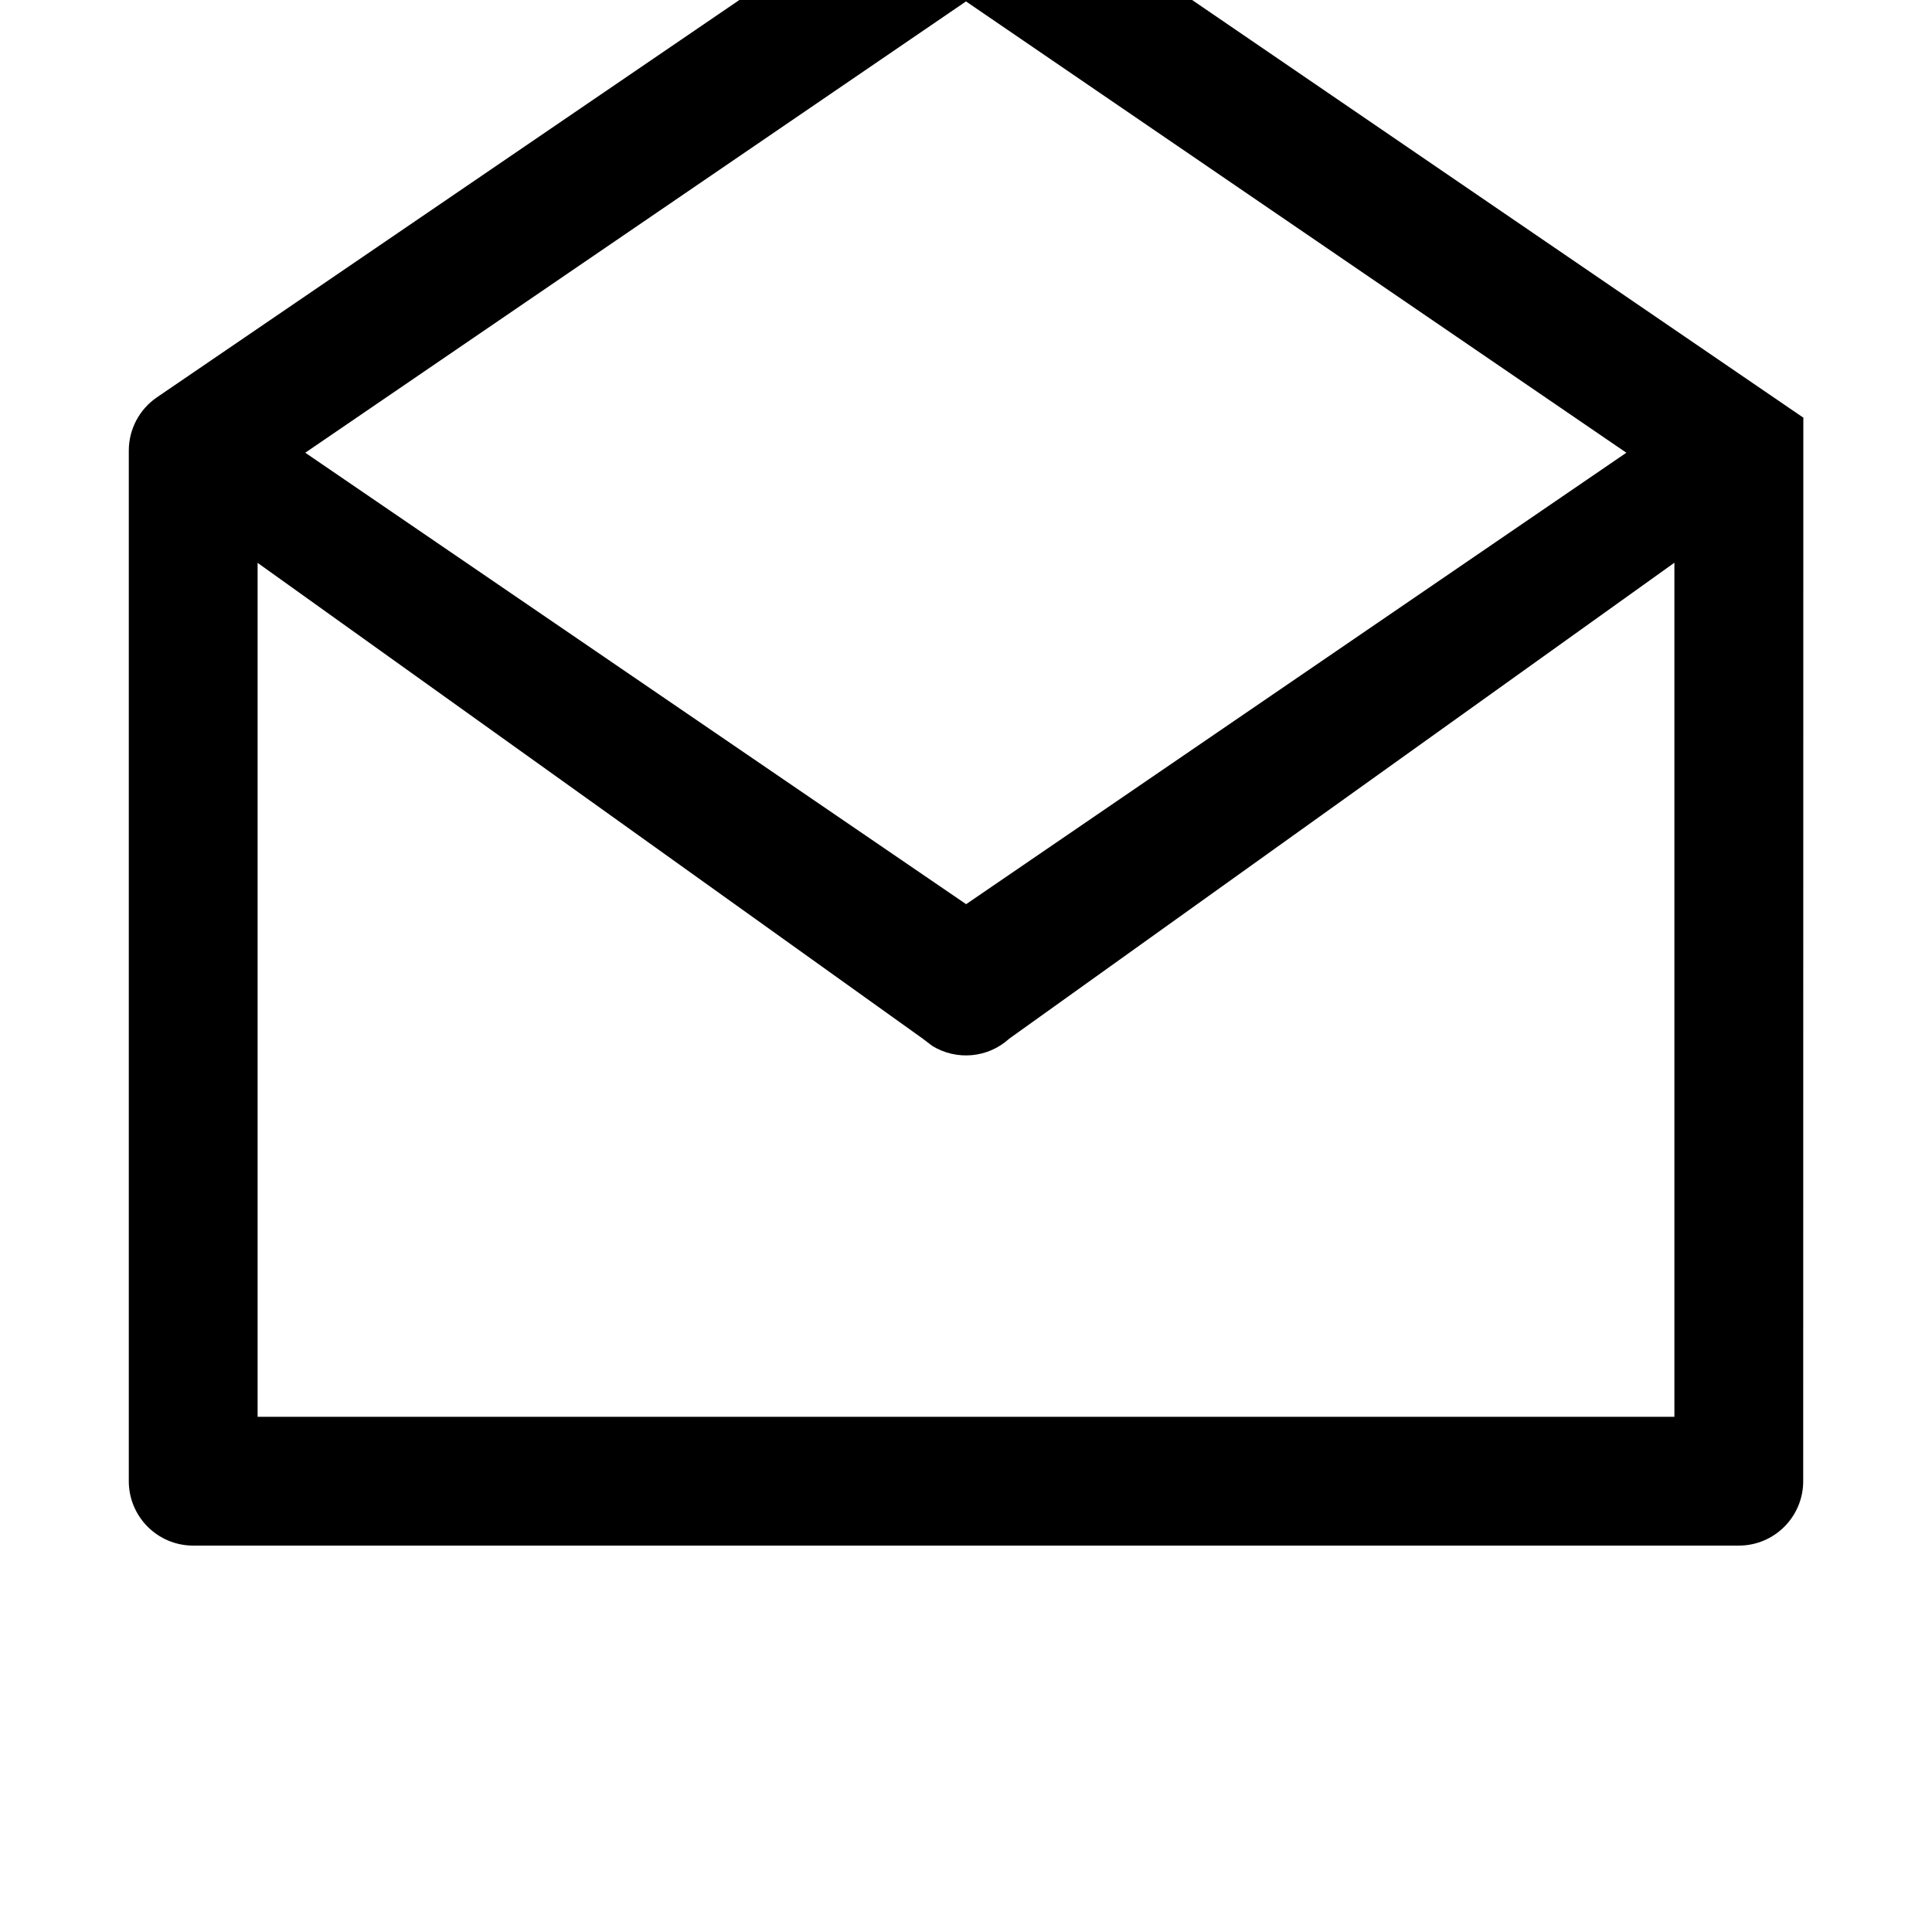<?xml version="1.0" encoding="utf-8"?>
<svg width="15px" height="15px" viewBox="0 0 15 15" version="1.1" xmlns:xlink="http://www.w3.org/1999/xlink" xmlns="http://www.w3.org/2000/svg">
  <defs>
    <rect width="15" height="15" id="artboard_1" />
    <clipPath id="clip_1">
      <use xlink:href="#artboard_1" clip-rule="evenodd" />
    </clipPath>
  </defs>
  <g id="icon--mail-open" clip-path="url(#clip_1)">
    <path d="M7.782 -1.007L14.003 3.244L14.001 3.25L14 11.5C14 11.776 13.776 12 13.5 12L1.5 12C1.224 12 1 11.776 1 11.5L1 3.498C1 3.333 1.082 3.178 1.218 3.085L7.218 -1.008C7.388 -1.124 7.612 -1.124 7.782 -1.007ZM13 4.369L7.836 8.064C7.669 8.216 7.426 8.235 7.239 8.121L7.164 8.064L2 4.37L2 11L13 11L13 4.369ZM7.5 0.011L2.37 3.515L7.501 7.02L12.627 3.515L7.5 0.011Z" id="Shape" fill="#000000" fill-rule="evenodd" stroke="none" artboard="fe89686a-e593-4629-bf03-c13d0dc81c7b" />
  </g>
</svg>